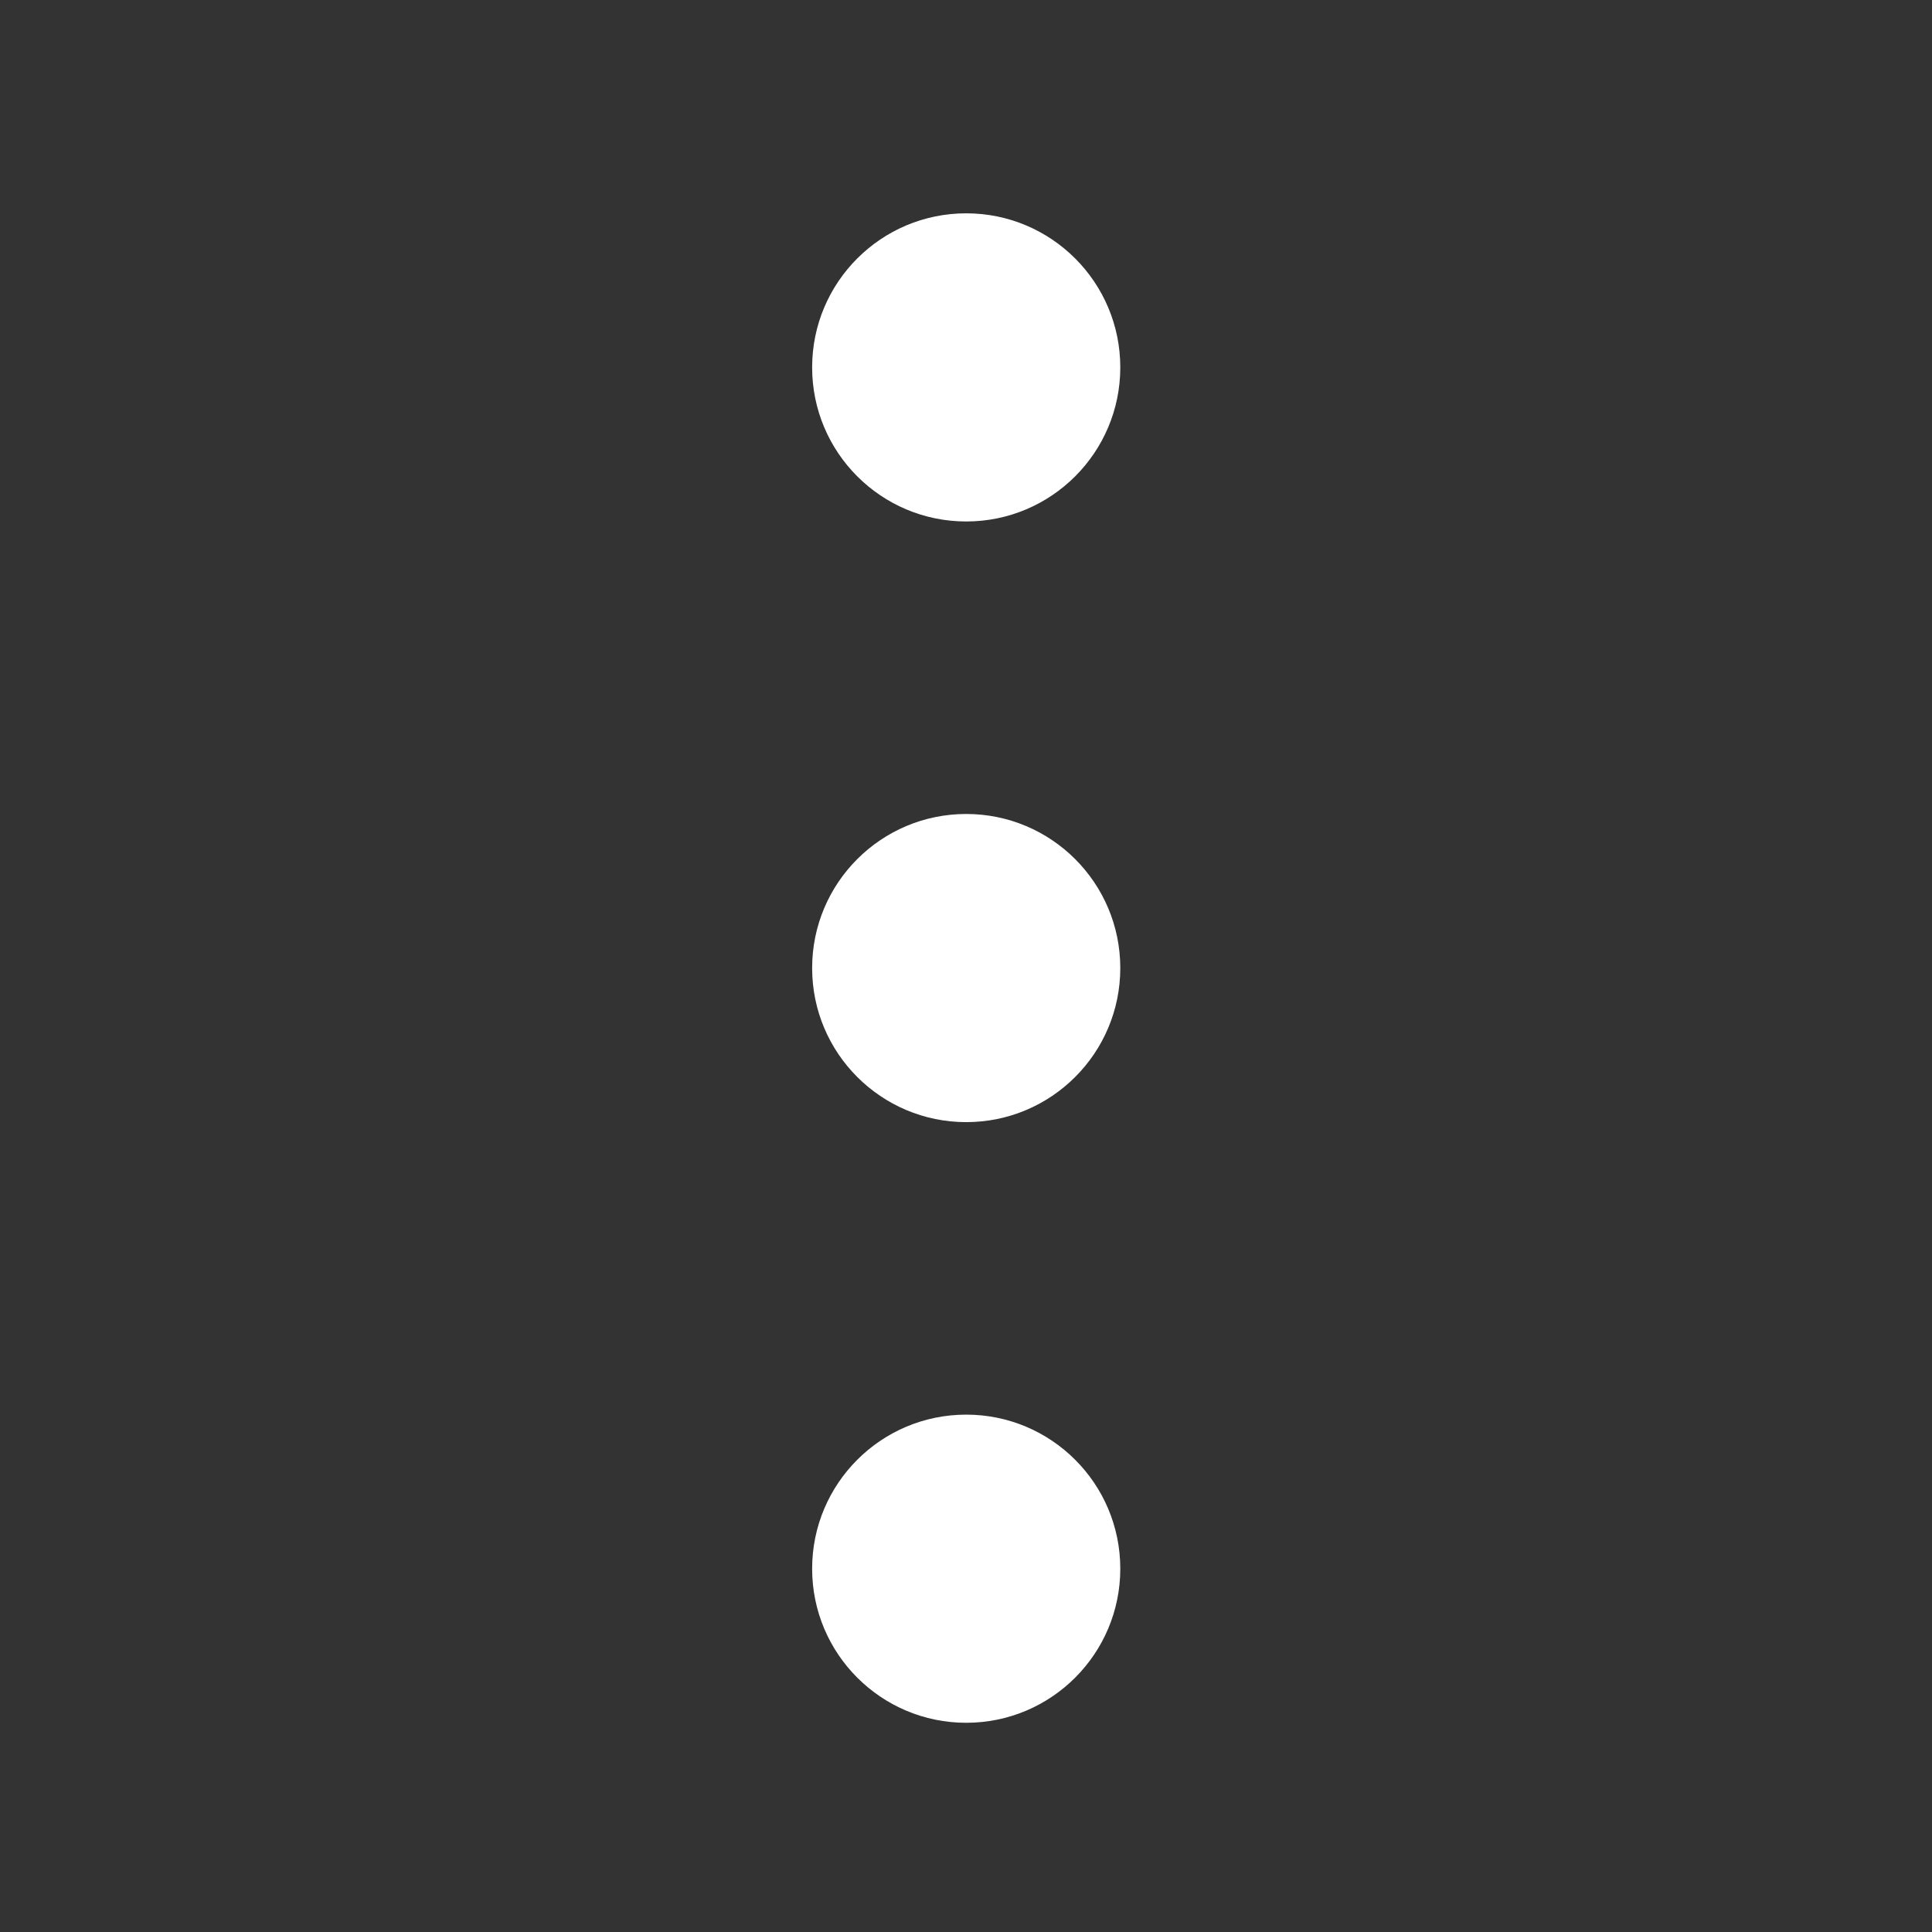 <?xml version="1.0" encoding="UTF-8" standalone="no"?>
<!DOCTYPE svg PUBLIC "-//W3C//DTD SVG 1.1//EN" "http://www.w3.org/Graphics/SVG/1.1/DTD/svg11.dtd">
<svg width="100%" height="100%" viewBox="0 0 512 512" version="1.1" xmlns="http://www.w3.org/2000/svg" xmlns:xlink="http://www.w3.org/1999/xlink" xml:space="preserve" xmlns:serif="http://www.serif.com/" style="fill-rule:evenodd;clip-rule:evenodd;stroke-linejoin:round;stroke-miterlimit:2;">
    <rect x="0" y="0" width="512" height="512" fill="#333333" stroke="none"/>
    <g transform="matrix(1,0,0,1,0,-2387)">
        <g id="More" transform="matrix(1,0,0,1,0,2387)">
            <rect x="0" y="0" width="512" height="512" style="fill:none;"/>
            <g transform="matrix(0.704,0,0,0.704,75.832,-1656.3)">
                <circle cx="256" cy="2491" r="58" style="fill:white;"/>
            </g>
            <g transform="matrix(0.704,0,0,0.704,75.832,-1497.12)">
                <circle cx="256" cy="2491" r="58" style="fill:white;"/>
            </g>
            <g transform="matrix(0.704,0,0,0.704,75.832,-1337.94)">
                <circle cx="256" cy="2491" r="58" style="fill:white;"/>
            </g>
        </g>
    </g>
</svg>
